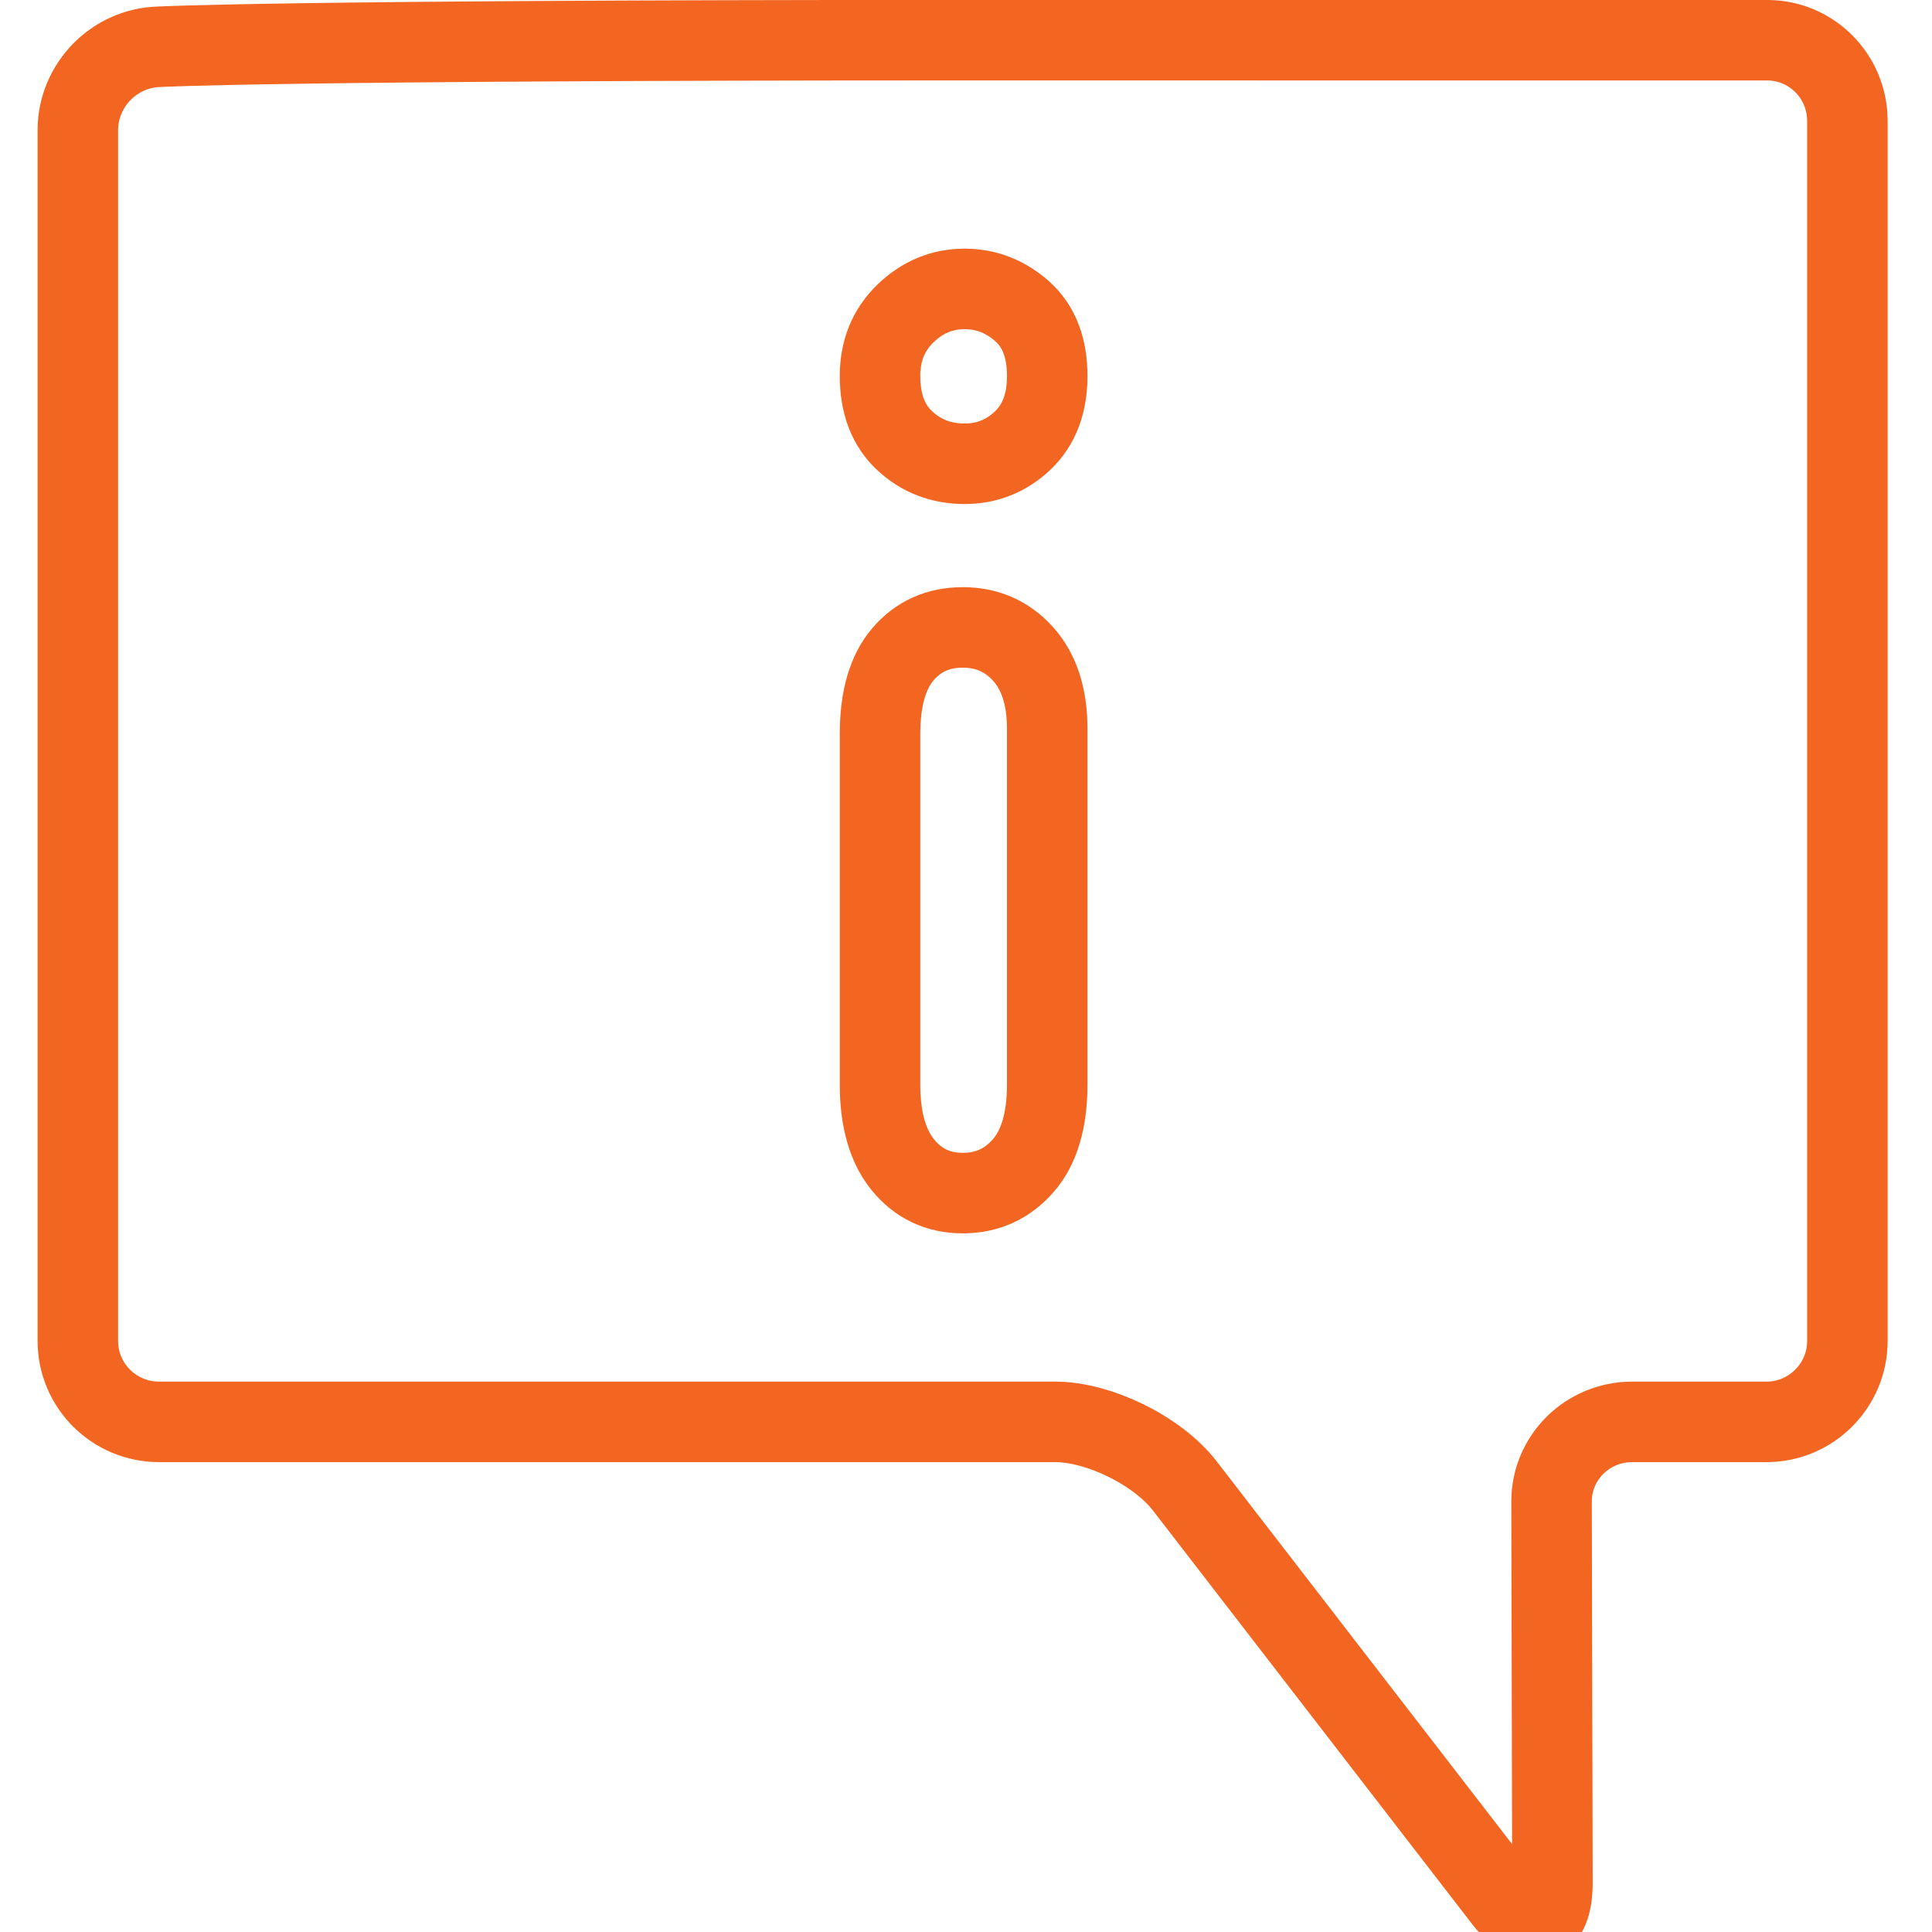 <?xml version="1.0" encoding="UTF-8" standalone="no"?>
<svg width="24px" height="24px" viewBox="0 0 24 24" version="1.1" xmlns="http://www.w3.org/2000/svg" xmlns:xlink="http://www.w3.org/1999/xlink" xmlns:sketch="http://www.bohemiancoding.com/sketch/ns">
    <title>Untitled</title>
    <description>Created with Sketch (http://www.bohemiancoding.com/sketch)</description>
    <defs></defs>
    <g id="Page-1" stroke="none" stroke-width="1" fill="none" fill-rule="evenodd" sketch:type="MSPage">
        <g id="nav-icon-about" sketch:type="MSLayerGroup" transform="translate(1, 0)" stroke="#F26622">
            <g id="Page-1" sketch:type="MSShapeGroup">
                <g id="Safari-1200">
                    <g id="about" transform="translate(0, 0.5)">
                        <path d="M10.894,-0.001 C19.389,-0.001 20.954,-0 20.954,-0 C21.504,-0 21.949,0.449 21.949,1.002 L21.949,9.081 L21.949,16.157 C21.949,16.712 21.498,17.163 20.944,17.163 L19.277,17.163 C18.722,17.163 18.273,17.604 18.274,18.154 L18.285,22.888 C18.286,23.435 18.008,23.518 17.672,23.082 L13.719,17.96 C13.38,17.52 12.65,17.163 12.107,17.163 L10.894,17.163 L0.977,17.163 C0.419,17.163 -0.033,16.714 -0.033,16.157 L-0.033,9.081 C-0.033,4.541 -0.033,1.118 -0.033,1.118 C-0.033,0.562 0.415,0.096 0.977,0.081 C0.977,0.081 2.398,-0.001 10.894,-0.001 L10.894,-0.001 Z" id="Path-28"></path>
                        <path d="M12.009,12.971 C12.009,13.415 11.91,13.752 11.712,13.979 C11.514,14.207 11.263,14.321 10.959,14.321 C10.655,14.321 10.407,14.204 10.217,13.971 C10.027,13.738 9.932,13.405 9.932,12.971 L9.932,8.619 C9.932,8.18 10.027,7.849 10.217,7.627 C10.407,7.405 10.655,7.294 10.959,7.294 C11.263,7.294 11.514,7.405 11.712,7.627 C11.91,7.849 12.009,8.158 12.009,8.554 L12.009,12.971 L12.009,12.971 Z M10.982,5.261 C10.693,5.261 10.445,5.166 10.24,4.976 C10.035,4.786 9.932,4.518 9.932,4.171 C9.932,3.857 10.037,3.598 10.248,3.394 C10.458,3.191 10.703,3.089 10.982,3.089 C11.251,3.089 11.489,3.182 11.697,3.366 C11.905,3.55 12.009,3.819 12.009,4.171 C12.009,4.513 11.907,4.78 11.705,4.972 C11.502,5.165 11.261,5.261 10.982,5.261 L10.982,5.261 Z" id="i"></path>
                    </g>
                </g>
            </g>
        </g>
    </g>
</svg>